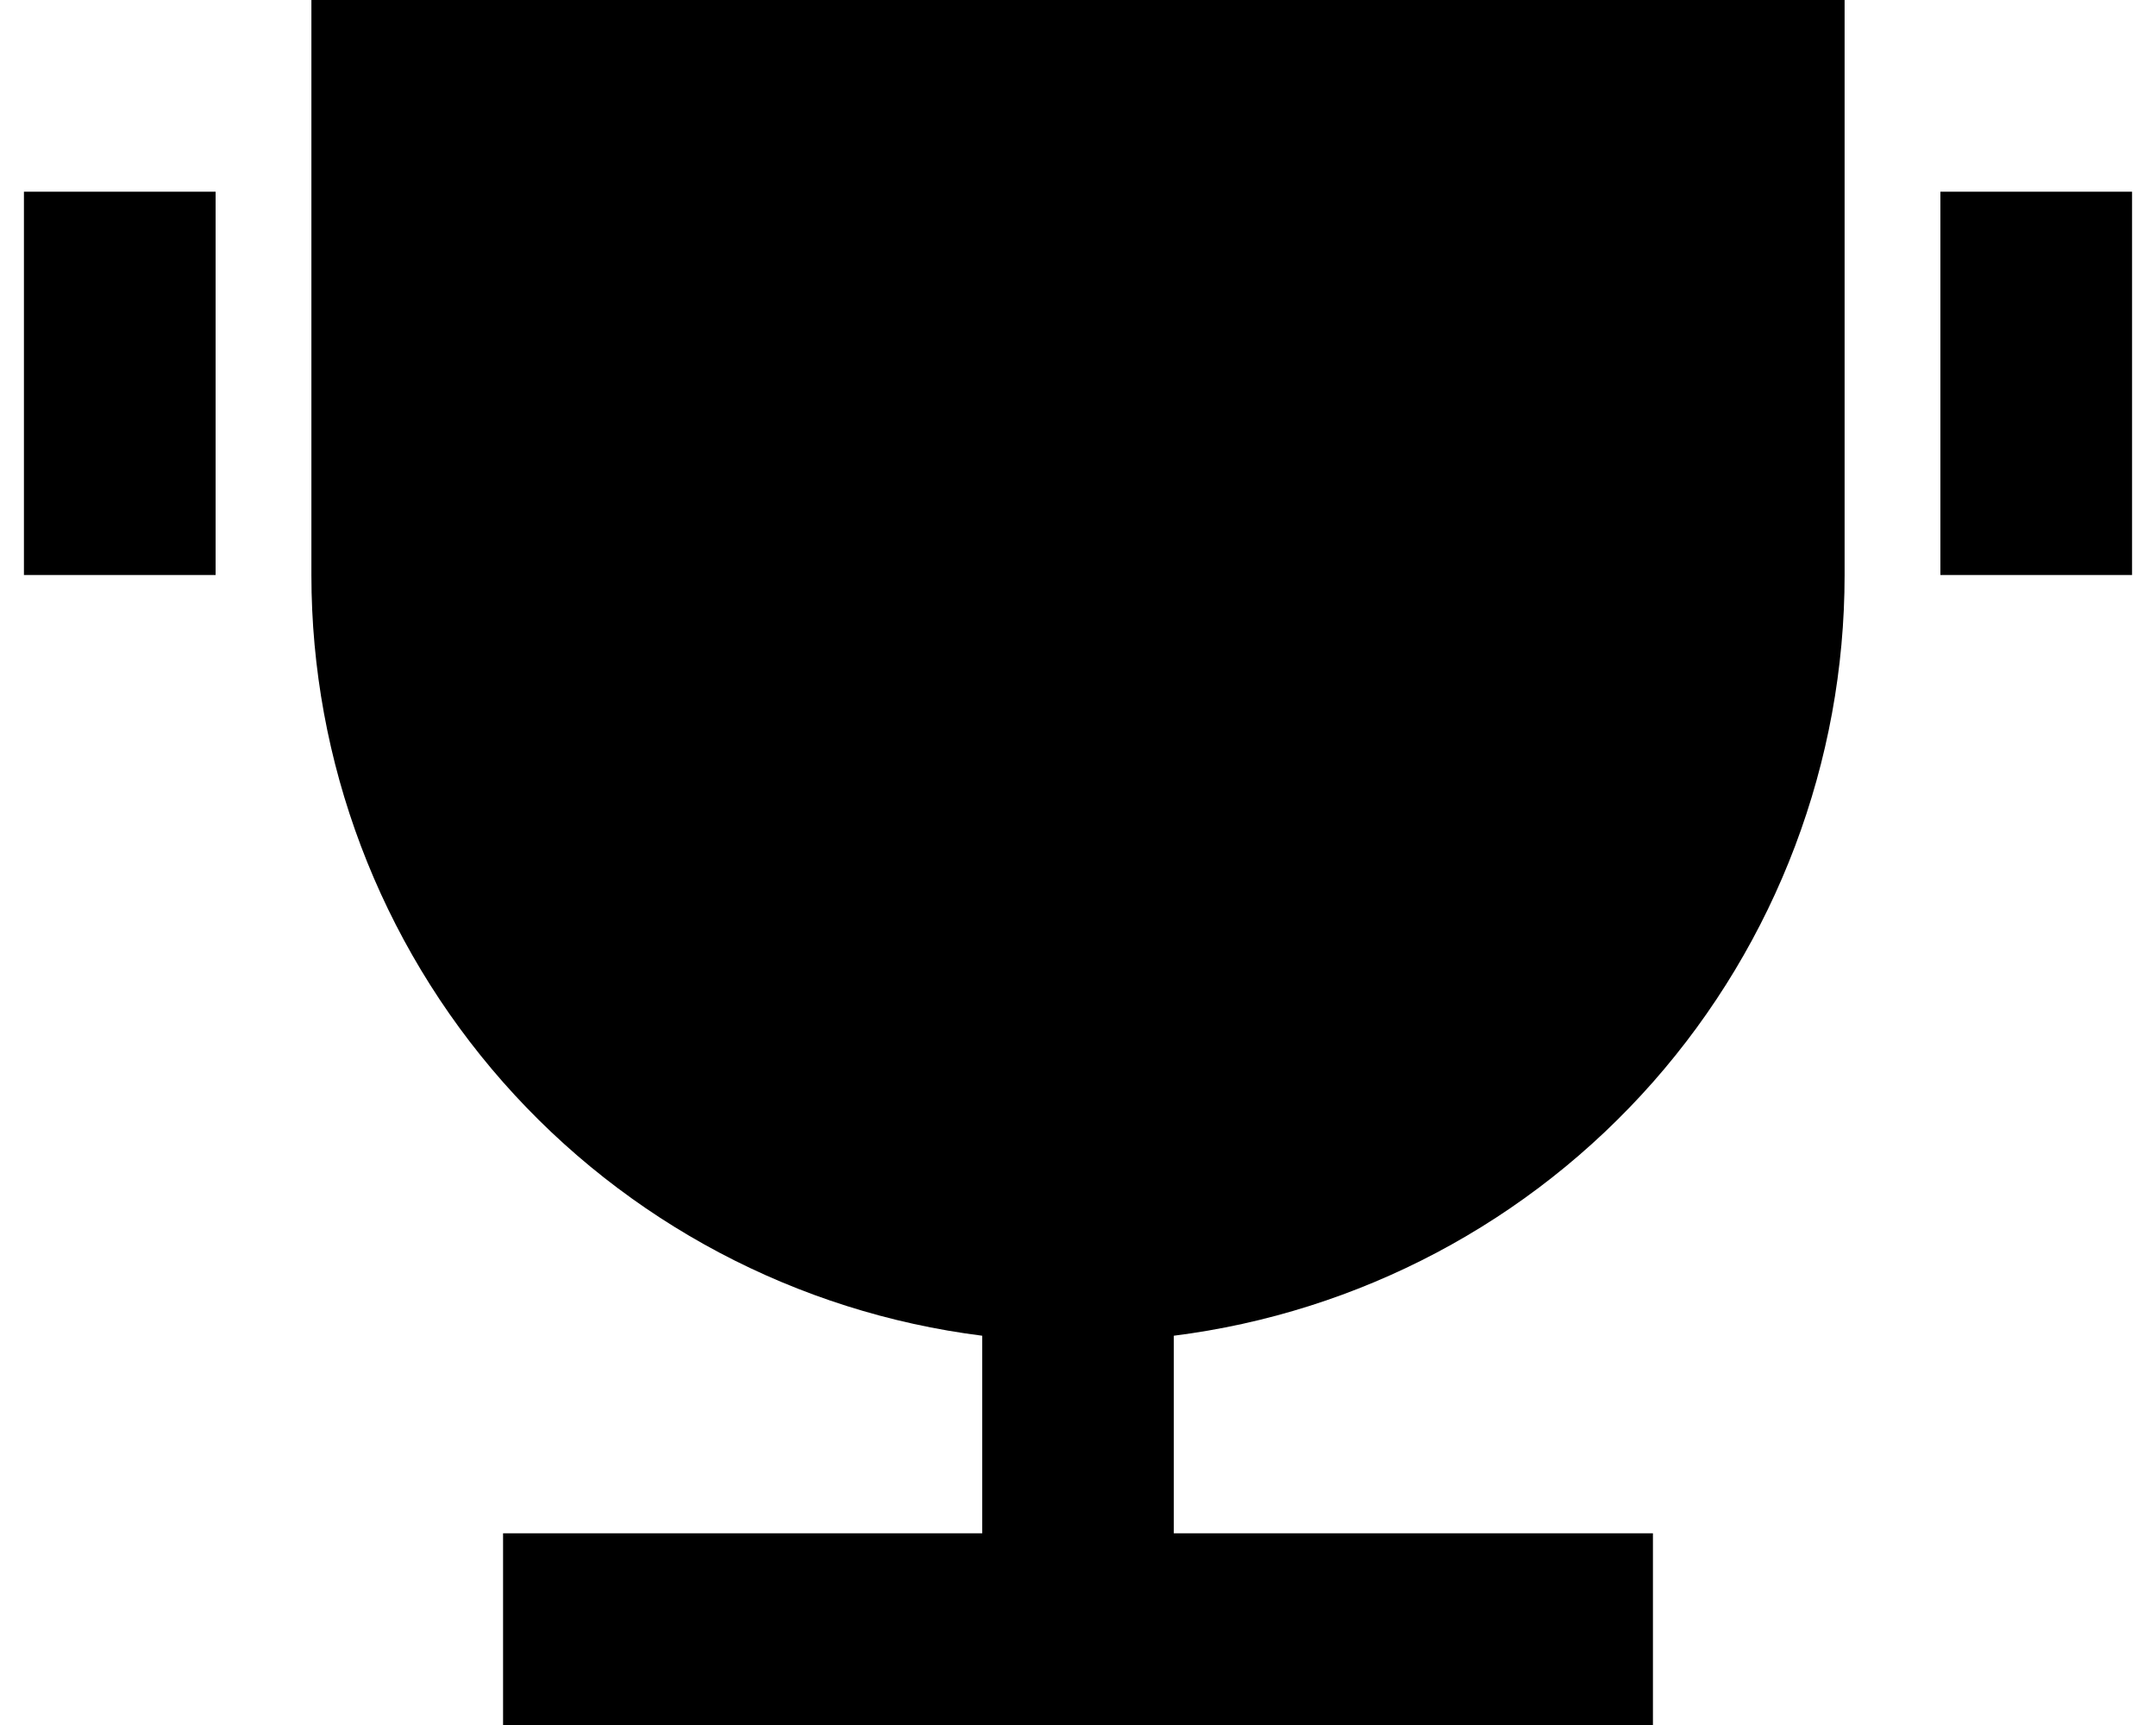 <svg width="30" height="24" viewBox="0 0 30 24" xmlns="http://www.w3.org/2000/svg">
<path d="M16.333 18.584V21.333H23V24H7V21.333H13.667V18.584C11.089 18.259 8.718 17.004 7 15.056C5.282 13.107 4.333 10.598 4.333 8V0H25.667V8C25.667 10.598 24.718 13.107 23 15.056C21.282 17.004 18.911 18.259 16.333 18.584ZM0.333 2.667H3V8H0.333V2.667ZM27 2.667H29.667V8H27V2.667Z"/>
</svg>
